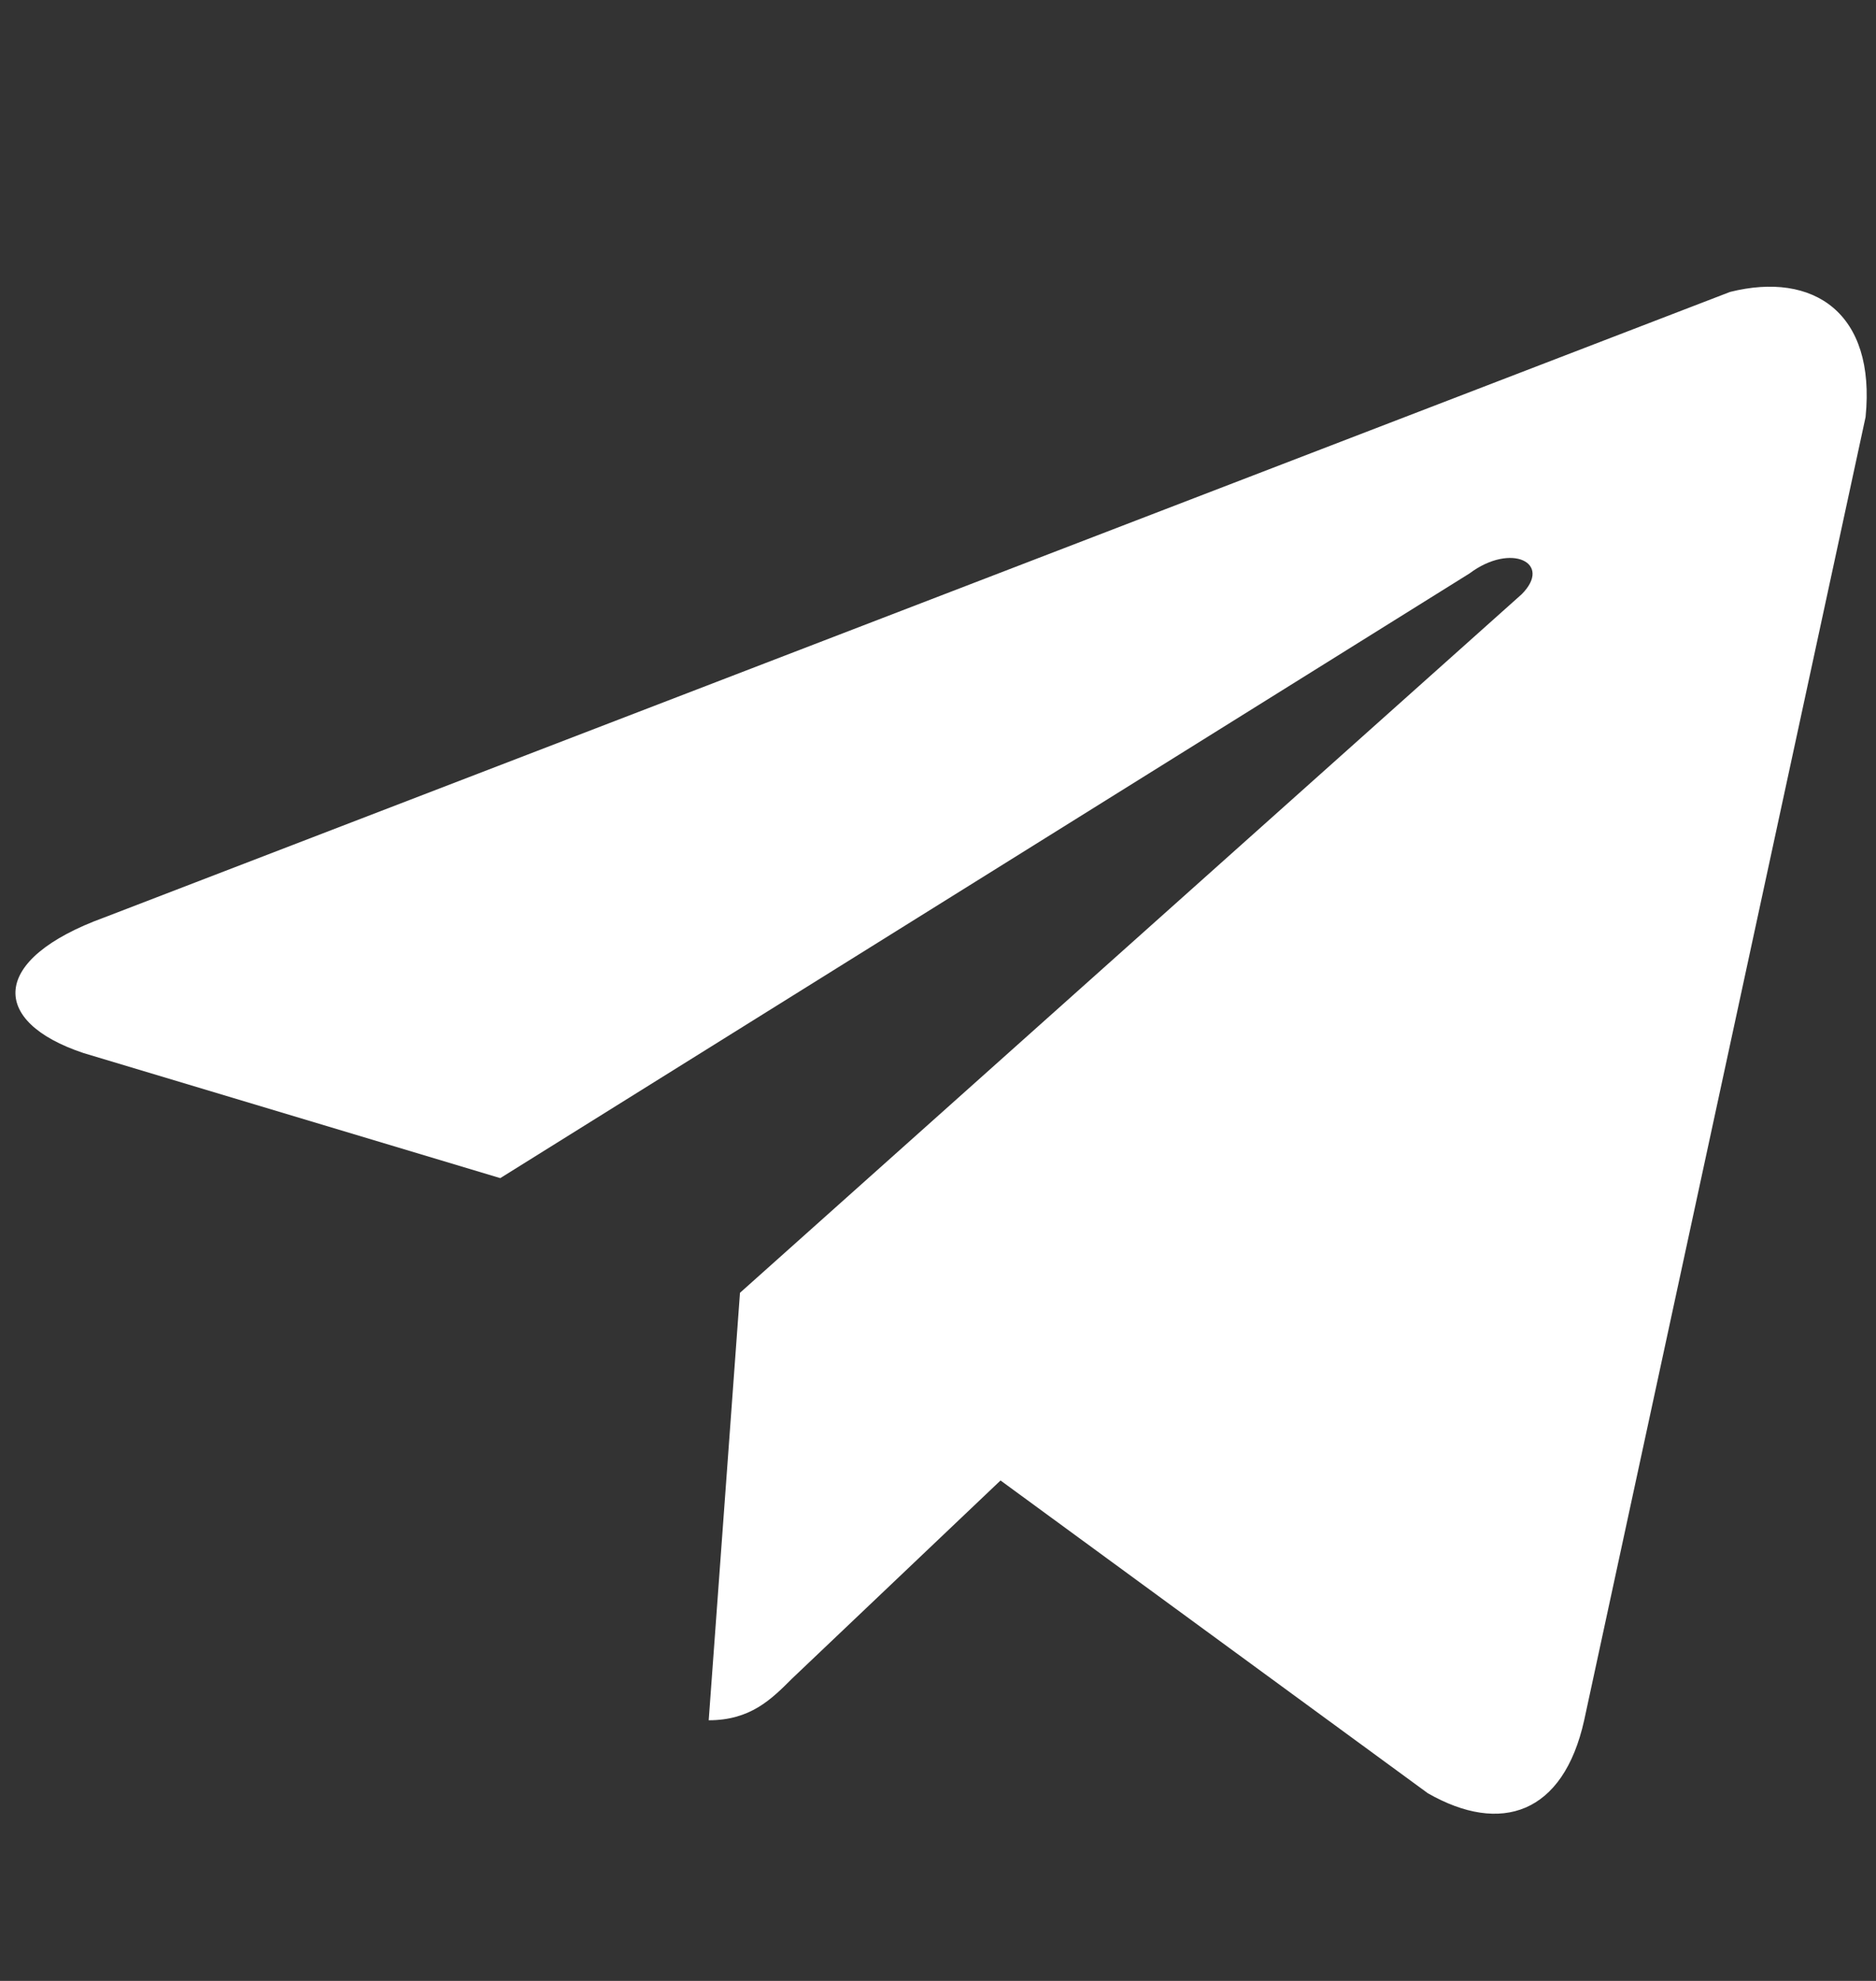 <?xml version="1.0" encoding="utf-8"?>
<!-- Generator: Adobe Illustrator 23.0.1, SVG Export Plug-In . SVG Version: 6.00 Build 0)  -->
<svg version="1.1" id="Слой_1" xmlns="http://www.w3.org/2000/svg" xmlns:xlink="http://www.w3.org/1999/xlink" x="0px" y="0px"
	 viewBox="0 0 18 19" style="enable-background:new 0 0 18 19;" xml:space="preserve">
<rect x="0" y="0" width="18" height="19" fill="#333333" stroke="none"/>
<style type="text/css">
	.st0{fill:#FFFFFF;}
</style>
<path class="st0" d="M7.1,12.4l-0.3,4.1c0.4,0,0.6-0.2,0.8-0.4l2-1.9l4.1,3c0.7,0.4,1.3,0.2,1.5-0.7L17.9,4l0,0
	c0.1-1-0.5-1.4-1.3-1.2L1,8.8c-1.1,0.4-1.1,1-0.2,1.3l4,1.2l9.3-5.8c0.4-0.3,0.8-0.1,0.5,0.2L7.1,12.4z"/>
</svg>
